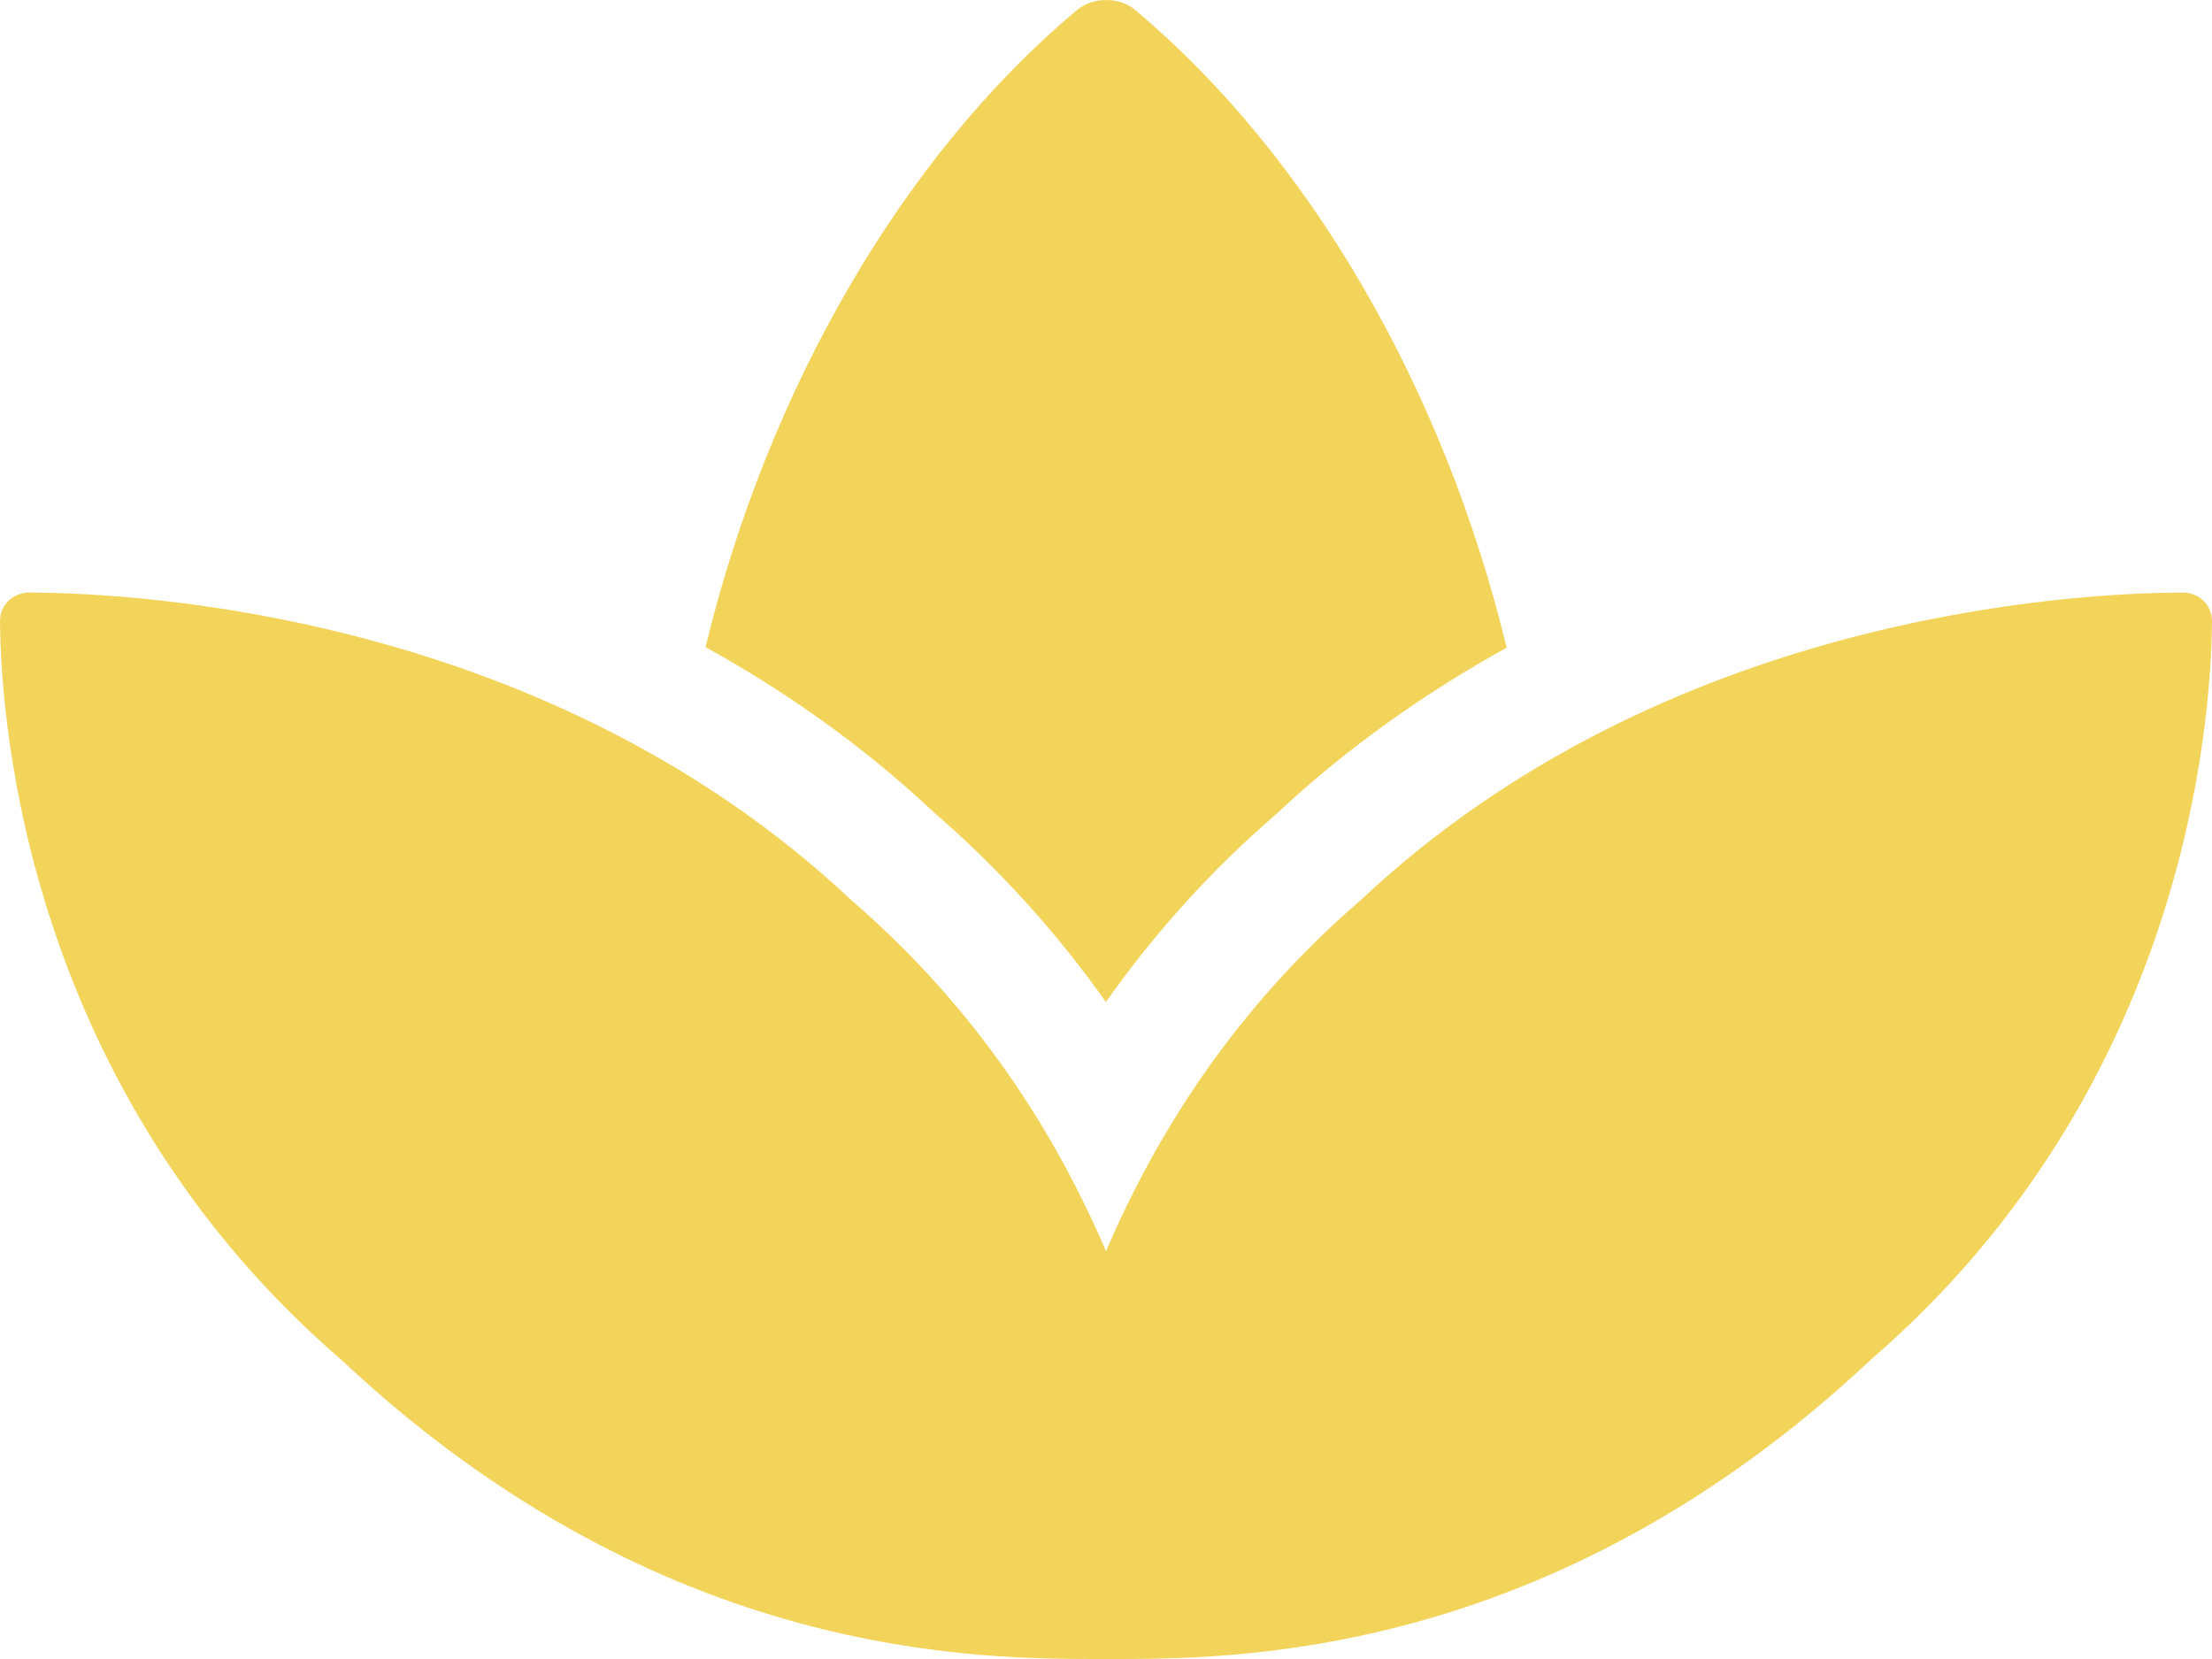 <svg width="24" height="18" viewBox="0 0 24 18" fill="none" xmlns="http://www.w3.org/2000/svg">
<path fill-rule="evenodd" clip-rule="evenodd" d="M11.999 10.872C12.533 10.115 13.149 9.435 13.836 8.843C14.632 8.095 15.485 7.505 16.347 7.027C15.662 4.195 14.192 1.682 12.317 0.108C12.145 -0.036 11.857 -0.036 11.686 0.108C9.811 1.68 8.341 4.191 7.655 7.021C8.504 7.491 9.342 8.072 10.123 8.805C10.832 9.418 11.463 10.113 11.999 10.872ZM23.677 6.429C22.467 6.434 18.052 6.676 14.767 9.763C13.387 10.954 12.544 12.307 12 13.575C11.456 12.307 10.613 10.954 9.233 9.763C5.948 6.676 1.533 6.434 0.323 6.429C0.139 6.428 -0.002 6.565 1.46398e-05 6.743C0.01 7.865 0.298 11.811 3.699 14.75C7.2 18.038 10.667 18 12 18C13.333 18 16.8 18.038 20.301 14.75C23.703 11.811 23.99 7.865 24 6.743C24.002 6.565 23.861 6.428 23.677 6.429Z" fill="#F3D45B"/>
</svg>
